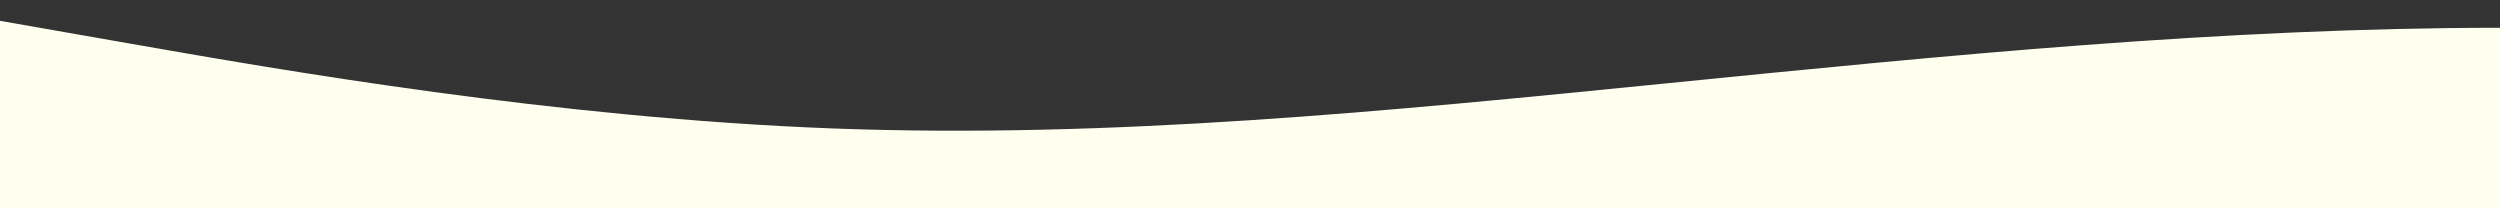 <?xml version="1.0" standalone="no"?>
<svg xmlns:xlink="http://www.w3.org/1999/xlink" id="wave" style="transform:rotate(0deg); transition: 0.3s" viewBox="0 0 1440 120" version="1.1" xmlns="http://www.w3.org/2000/svg"><rect x="0" y="0" width="1440" height="120" fill="#333333" stroke="none"/><defs><linearGradient id="sw-gradient-0" x1="0" x2="0" y1="1" y2="0"><stop stop-color="rgba(255, 255, 240, 1)" offset="0%"/><stop stop-color="rgba(255, 255, 240, 1)" offset="100%"/></linearGradient></defs><path style="transform:translate(0, 0px); opacity:1" fill="url(#sw-gradient-0)" d="M0,12L80,26C160,40,320,68,480,74C640,80,800,64,960,48C1120,32,1280,16,1440,16C1600,16,1760,32,1920,40C2080,48,2240,48,2400,58C2560,68,2720,88,2880,84C3040,80,3200,52,3360,36C3520,20,3680,16,3840,30C4000,44,4160,76,4320,76C4480,76,4640,44,4800,30C4960,16,5120,20,5280,34C5440,48,5600,72,5760,84C5920,96,6080,96,6240,80C6400,64,6560,32,6720,20C6880,8,7040,16,7200,20C7360,24,7520,24,7680,34C7840,44,8000,64,8160,70C8320,76,8480,68,8640,70C8800,72,8960,84,9120,92C9280,100,9440,104,9600,106C9760,108,9920,108,10080,90C10240,72,10400,36,10560,28C10720,20,10880,40,11040,42C11200,44,11360,28,11440,20L11520,12L11520,120L11440,120C11360,120,11200,120,11040,120C10880,120,10720,120,10560,120C10400,120,10240,120,10080,120C9920,120,9760,120,9600,120C9440,120,9280,120,9120,120C8960,120,8800,120,8640,120C8480,120,8320,120,8160,120C8000,120,7840,120,7680,120C7520,120,7360,120,7200,120C7040,120,6880,120,6720,120C6560,120,6400,120,6240,120C6080,120,5920,120,5760,120C5600,120,5440,120,5280,120C5120,120,4960,120,4800,120C4640,120,4480,120,4320,120C4160,120,4000,120,3840,120C3680,120,3520,120,3360,120C3200,120,3040,120,2880,120C2720,120,2560,120,2400,120C2240,120,2080,120,1920,120C1760,120,1600,120,1440,120C1280,120,1120,120,960,120C800,120,640,120,480,120C320,120,160,120,80,120L0,120Z"/></svg>